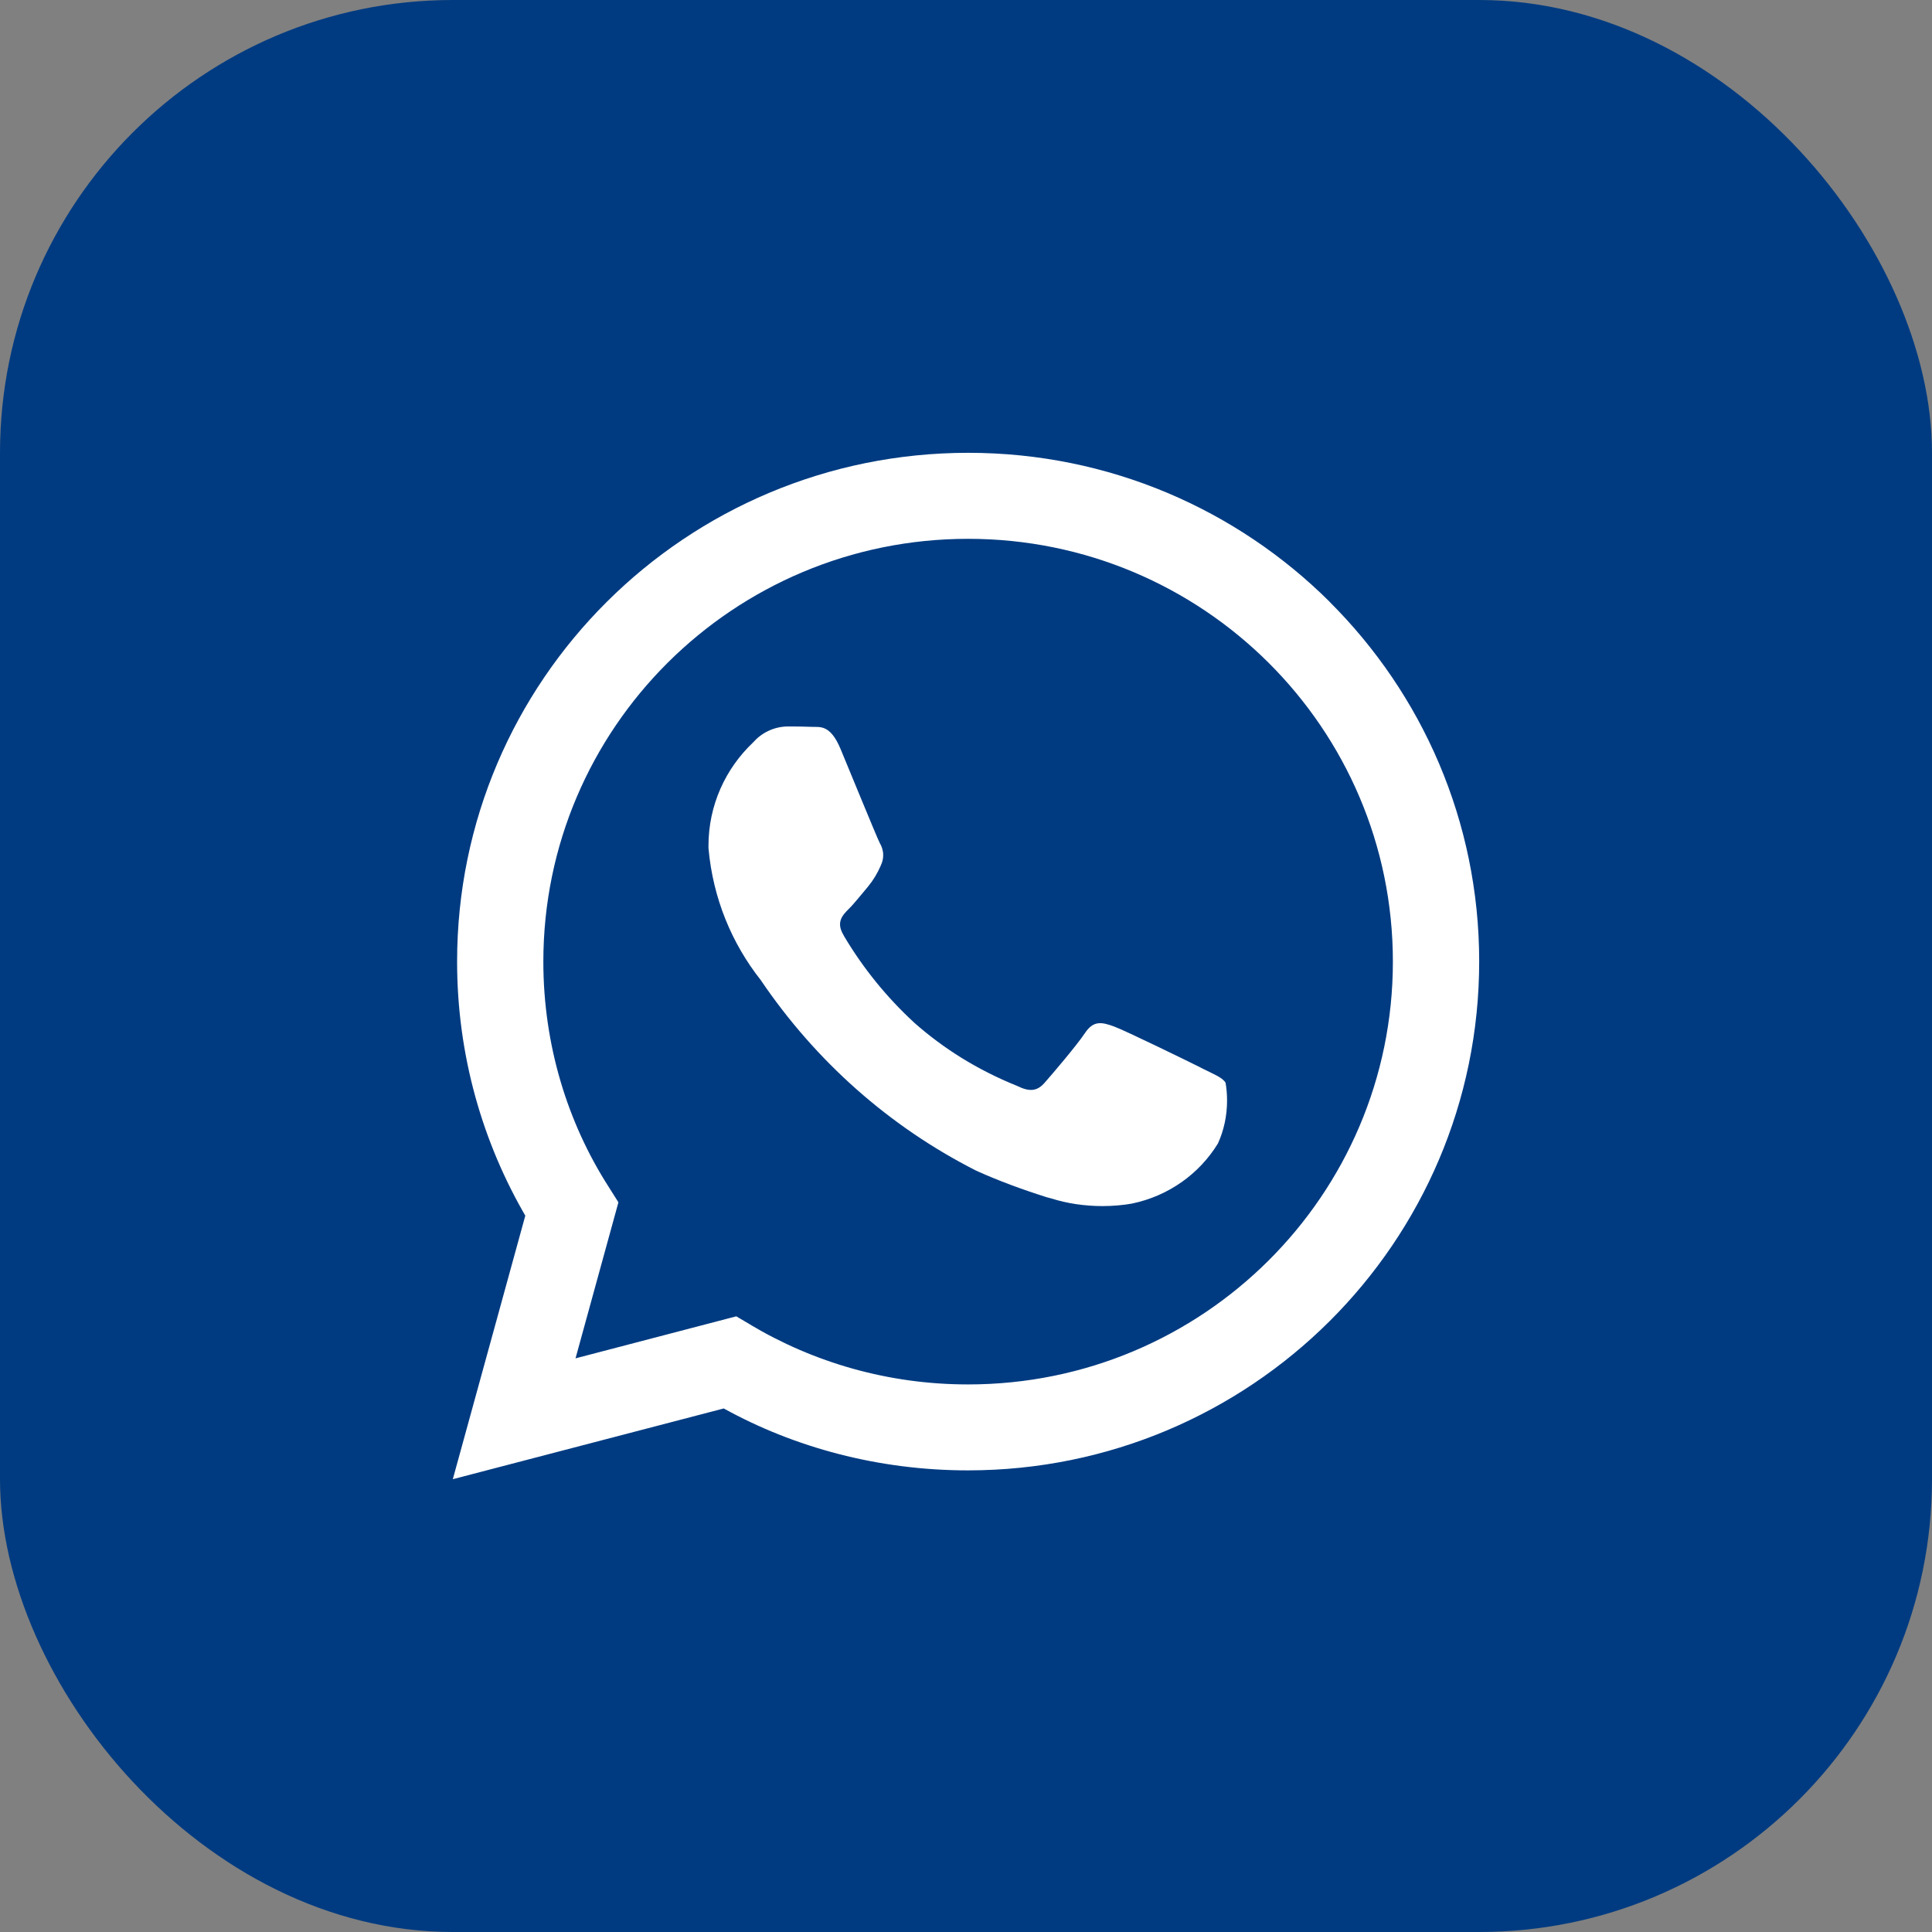 <svg width="64" height="64" viewBox="0 0 64 64" fill="none" xmlns="http://www.w3.org/2000/svg">
<rect x="0" y="0" width="64" height="64" fill="#808080" stroke="none"/>
<rect width="64" height="64" rx="15" fill="#003B81"/>
<path d="M44.047 19.936C40.983 16.887 36.751 15 32.075 15C22.724 15 15.142 22.545 15.142 31.854C15.142 34.951 15.982 37.853 17.446 40.347L17.402 40.268L15 49L23.975 46.657C26.311 47.948 29.098 48.708 32.064 48.708H32.071C41.422 48.704 49 41.158 49 31.85C49 27.198 47.107 22.988 44.046 19.938L44.047 19.936ZM32.071 45.861H32.066C29.424 45.861 26.951 45.135 24.84 43.873L24.904 43.908L24.39 43.605L19.065 44.997L20.486 39.828L20.151 39.298C18.801 37.187 17.999 34.614 17.999 31.855C17.999 24.12 24.299 17.849 32.07 17.849C39.841 17.849 46.141 24.12 46.141 31.855C46.141 39.59 39.843 45.861 32.071 45.861ZM39.789 35.372C39.367 35.161 37.287 34.144 36.9 34.002C36.511 33.862 36.229 33.792 35.946 34.214C35.666 34.635 34.855 35.583 34.608 35.864C34.362 36.146 34.114 36.18 33.691 35.971C32.381 35.442 31.256 34.738 30.277 33.871L30.289 33.881C29.378 33.042 28.598 32.082 27.968 31.023L27.936 30.964C27.69 30.543 27.91 30.315 28.121 30.105C28.311 29.917 28.545 29.613 28.755 29.369C28.922 29.166 29.064 28.933 29.172 28.684L29.179 28.664C29.228 28.566 29.257 28.451 29.257 28.329C29.257 28.18 29.214 28.042 29.142 27.924L29.144 27.927C29.037 27.717 28.192 25.644 27.84 24.8C27.496 23.98 27.146 24.092 26.887 24.078C26.641 24.067 26.359 24.065 26.076 24.065C25.626 24.076 25.227 24.278 24.951 24.59L24.95 24.592C24.036 25.455 23.469 26.671 23.469 28.019C23.469 28.049 23.469 28.079 23.47 28.109V28.104C23.619 29.768 24.246 31.261 25.209 32.477L25.196 32.46C27.023 35.158 29.458 37.315 32.316 38.769L32.423 38.818C33.047 39.099 33.847 39.399 34.665 39.657L34.835 39.703C35.338 39.862 35.918 39.953 36.519 39.953C36.864 39.953 37.204 39.923 37.532 39.865L37.497 39.87C38.714 39.617 39.725 38.886 40.341 37.887L40.351 37.867C40.539 37.452 40.648 36.968 40.648 36.459C40.648 36.249 40.63 36.044 40.595 35.845L40.598 35.866C40.493 35.691 40.211 35.586 39.787 35.374L39.789 35.372Z" fill="white"/>
</svg>
